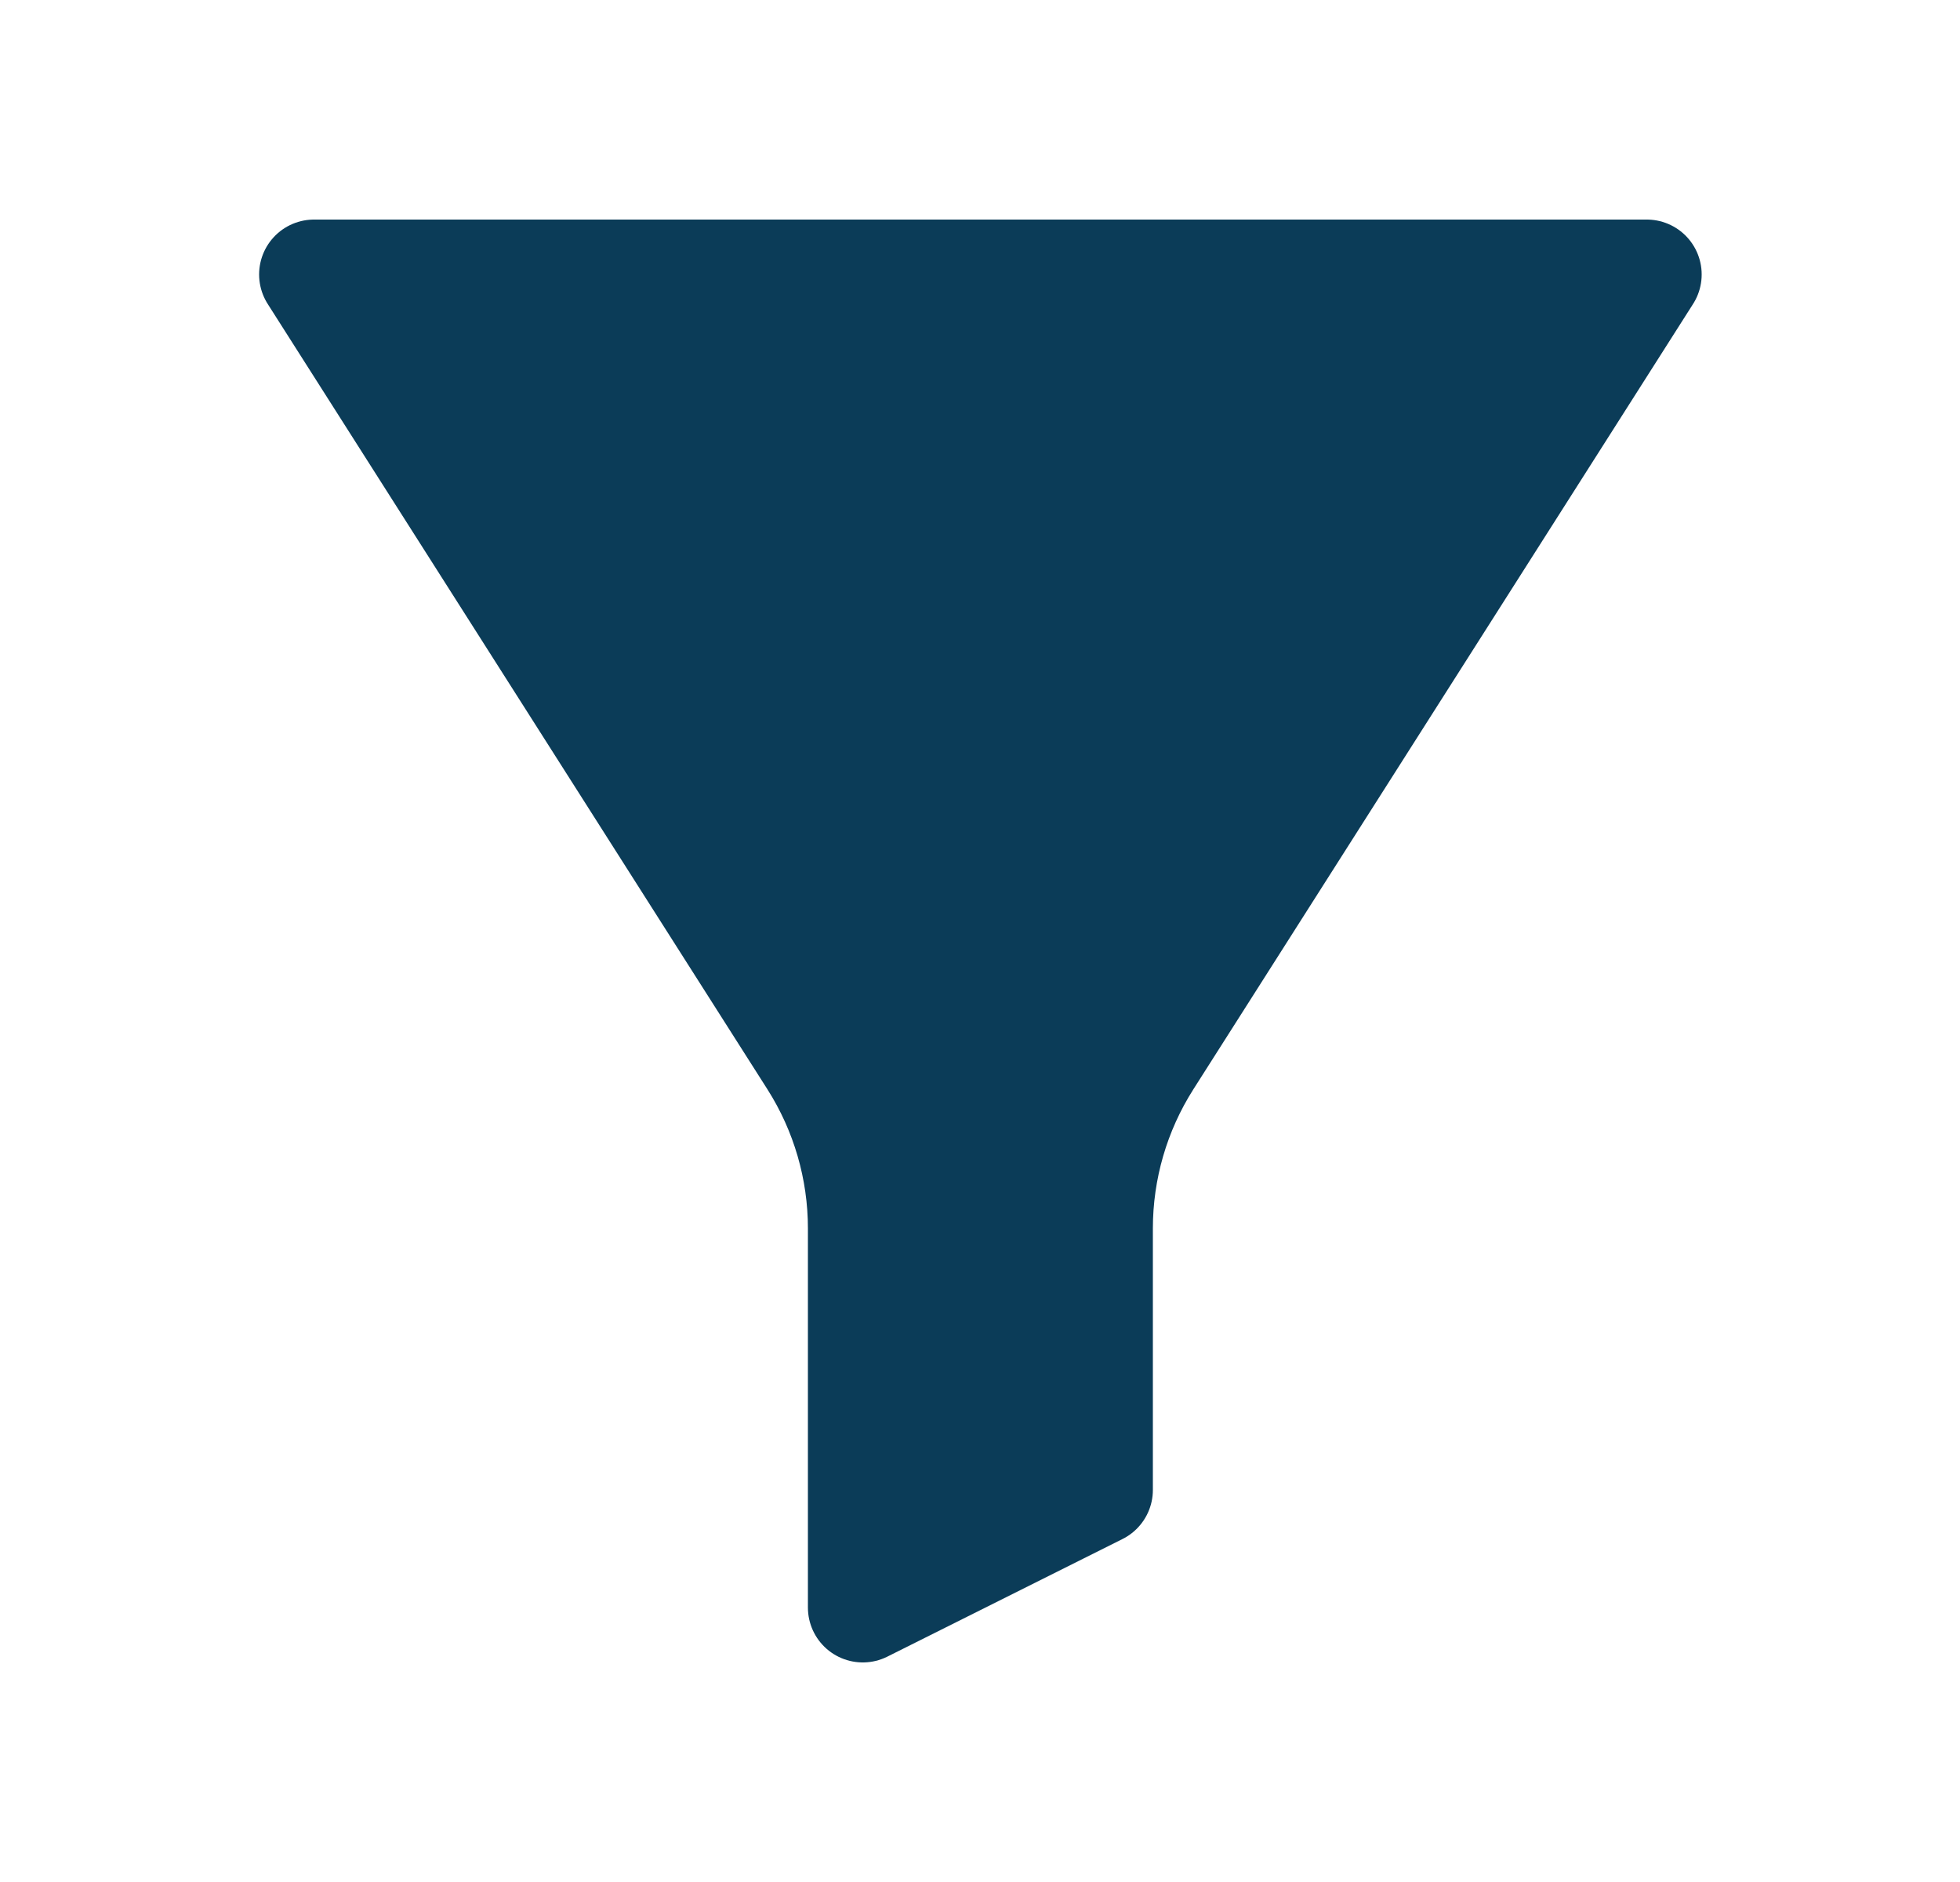 <svg width="25" height="24" viewBox="0 0 25 24" fill="none" xmlns="http://www.w3.org/2000/svg">
<path d="M21.005 3.5H4.005L10.38 13.517C10.788 14.159 11.005 14.904 11.005 15.665V20.5L14.005 19V15.665C14.005 14.904 14.222 14.159 14.63 13.517L21.005 3.5Z" fill="#0B3C58" stroke="#0B3C58" stroke-width="1.4" stroke-linecap="round" stroke-linejoin="round"/>
</svg>
